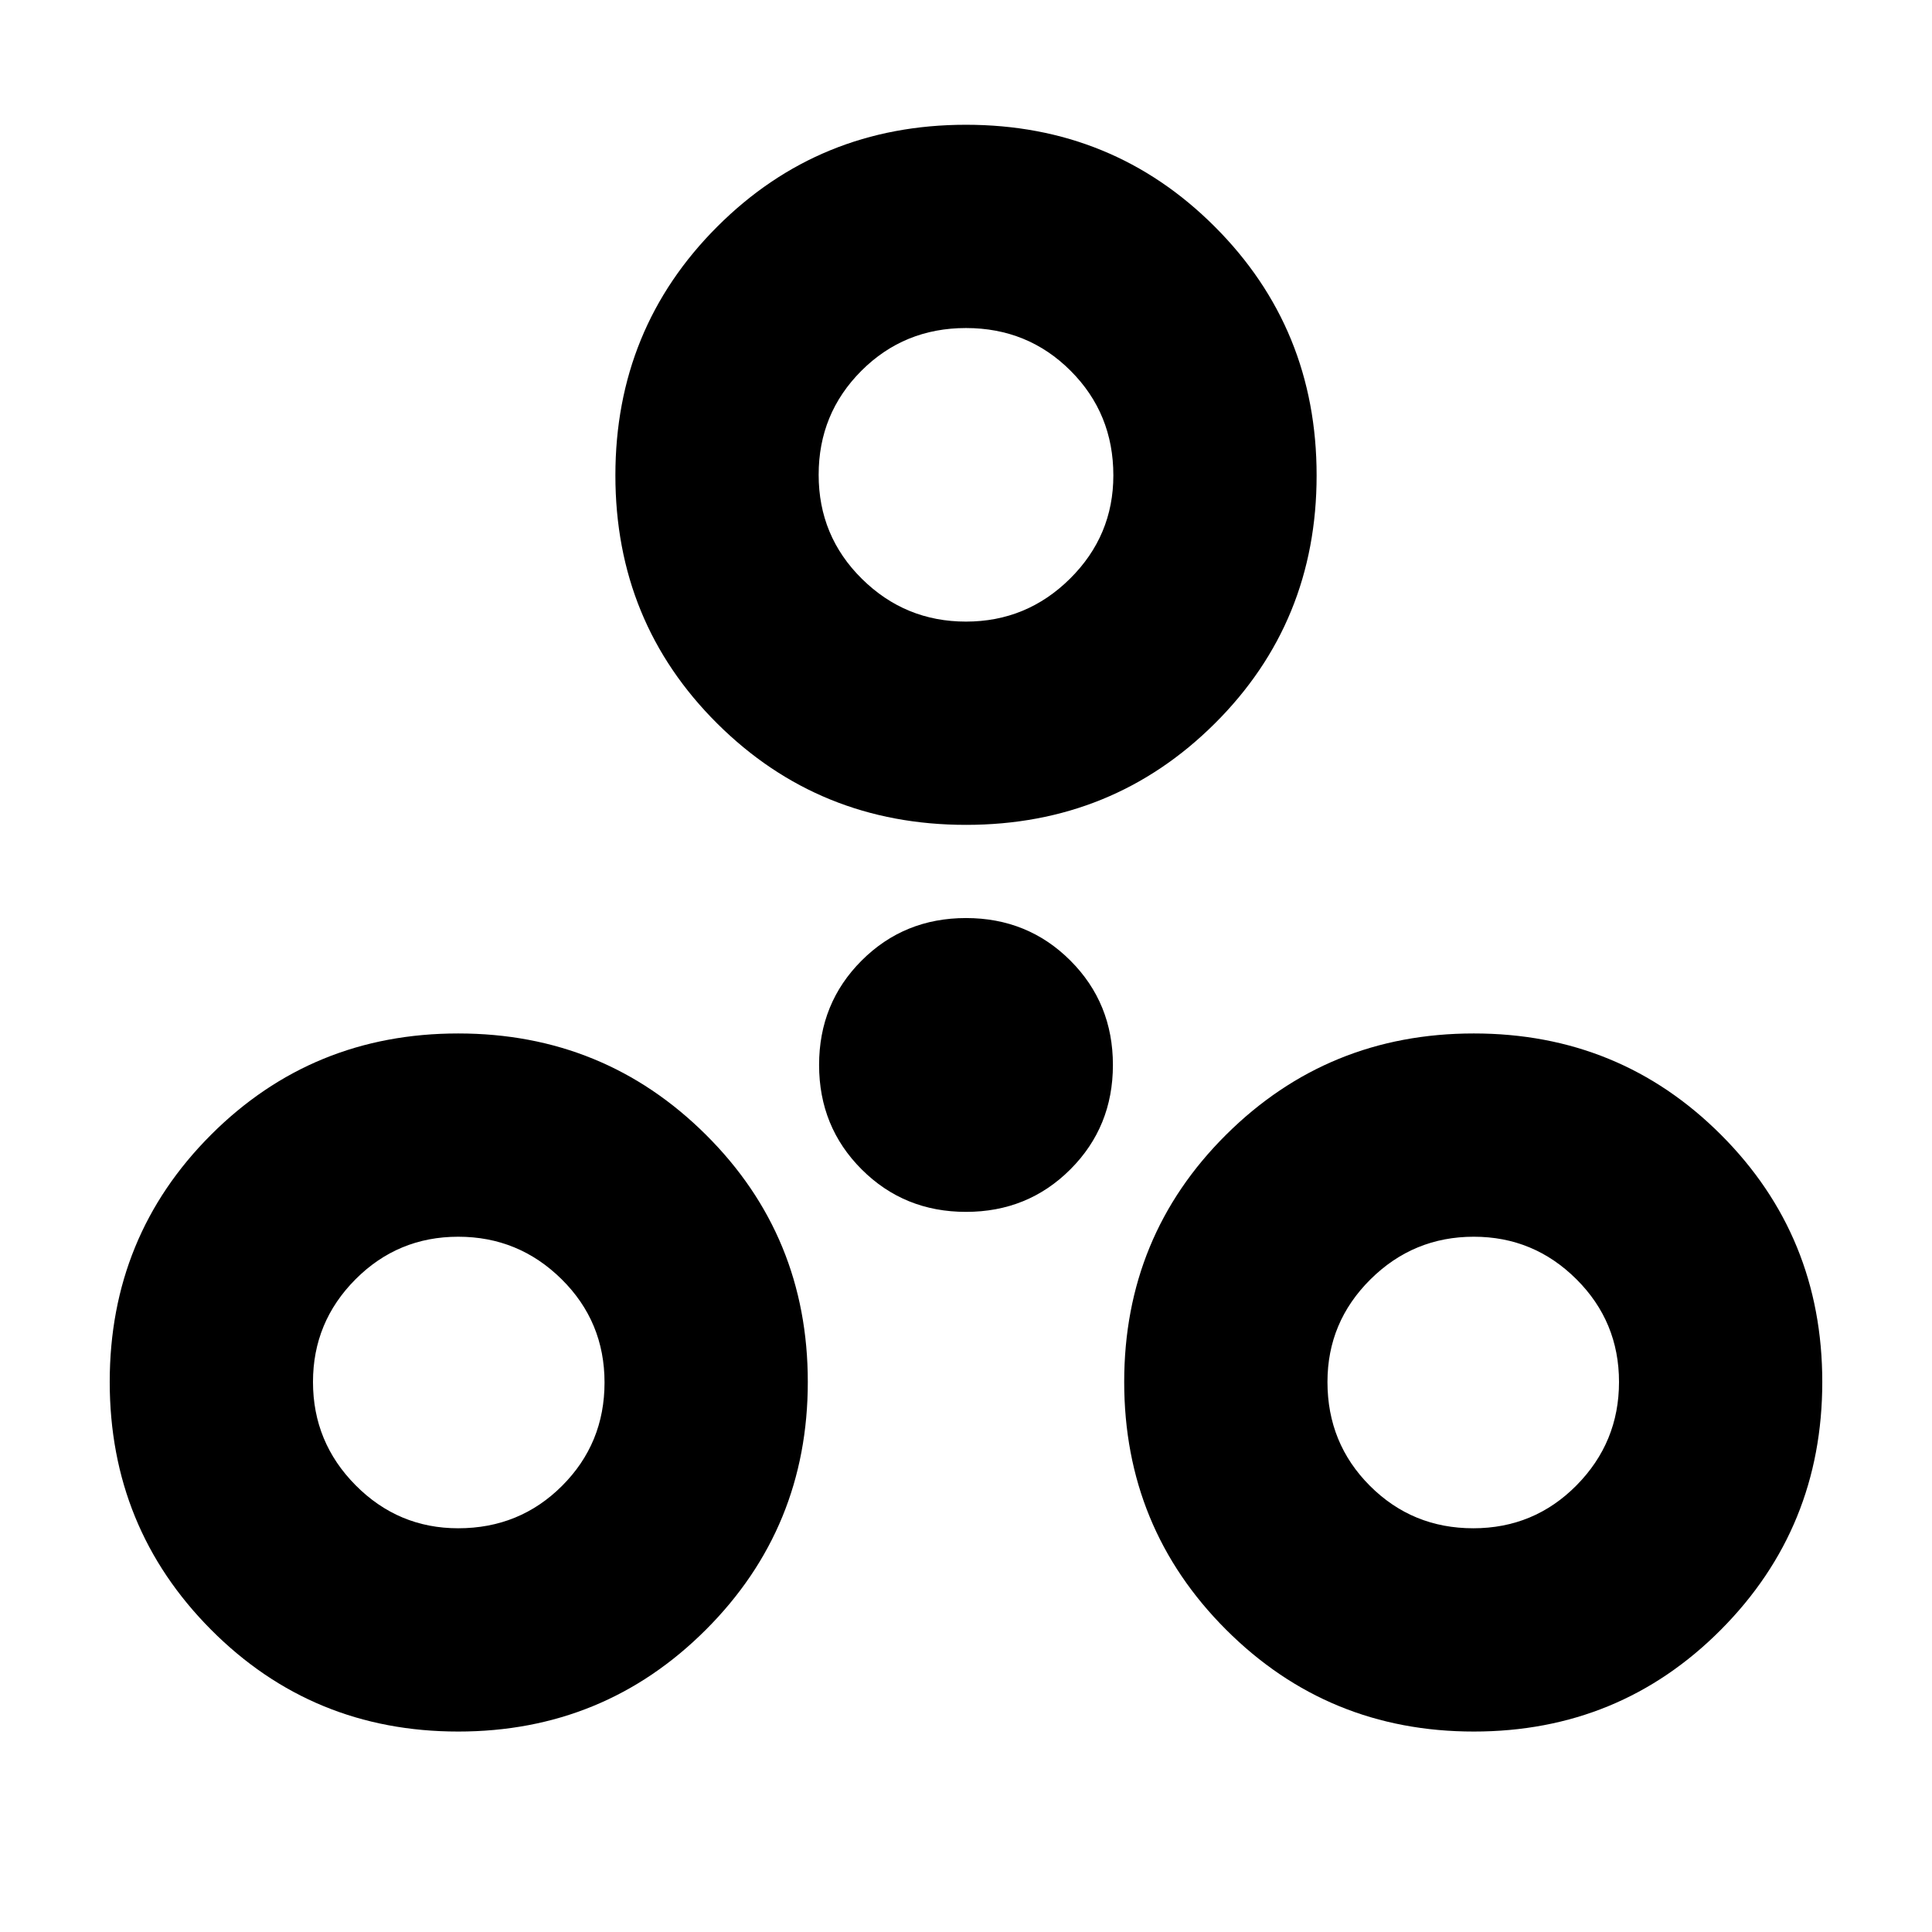 <svg xmlns="http://www.w3.org/2000/svg" height="24" viewBox="0 -960 960 960" width="24"><path d="M227.673-99.607q-72.479 0-122.816-50.62T54.52-273.326q0-72.478 50.337-122.815 50.337-50.338 122.816-50.338t123.099 50.338q50.619 50.337 50.619 122.815 0 72.479-50.619 123.099-50.62 50.62-123.099 50.62Zm504.654 0q-72.479 0-123.099-50.62-50.619-50.62-50.619-123.099 0-72.478 50.619-122.815 50.62-50.338 123.099-50.338 72.479 0 122.816 50.338 50.337 50.337 50.337 122.815 0 72.479-50.337 123.099-50.337 50.62-122.816 50.62ZM227.673-200.61q30.533 0 51.625-21.092t21.092-51.342q0-30.25-21.355-51.342-21.354-21.092-51.342-21.092-29.987 0-51.08 21.194-21.092 21.195-21.092 50.957 0 29.996 21.195 51.357 21.194 21.36 50.957 21.36Zm504.371 0q30.25 0 51.343-21.354 21.092-21.355 21.092-51.343 0-29.987-21.195-51.079-21.194-21.092-50.957-21.092-29.996 0-51.357 21.194-21.36 21.195-21.36 50.957 0 30.533 21.092 51.625t51.342 21.092ZM480-357.826q-30.737 0-51.868-21.131Q407-400.089 407-430.826q0-30.736 21.132-51.868 21.131-21.132 51.868-21.132 30.737 0 51.868 21.132Q553-461.562 553-430.826q0 30.737-21.132 51.869-21.131 21.131-51.868 21.131Zm0-192.304q-72.979 0-123.599-50.337-50.619-50.337-50.619-123.316t50.619-123.598q50.62-50.62 123.599-50.62 72.979 0 123.599 50.62 50.619 50.619 50.619 123.598t-50.619 123.316Q552.979-550.13 480-550.13Zm-.02-101.001q30.194 0 51.715-21.342 21.522-21.341 21.522-51.31 0-30.739-21.239-51.978T480-797q-30.739 0-51.978 21.239t-21.239 51.695q0 30.457 21.502 51.696 21.501 21.239 51.695 21.239Zm.02-73.217ZM228.238-273.326Zm504.089 0Z"/></svg>